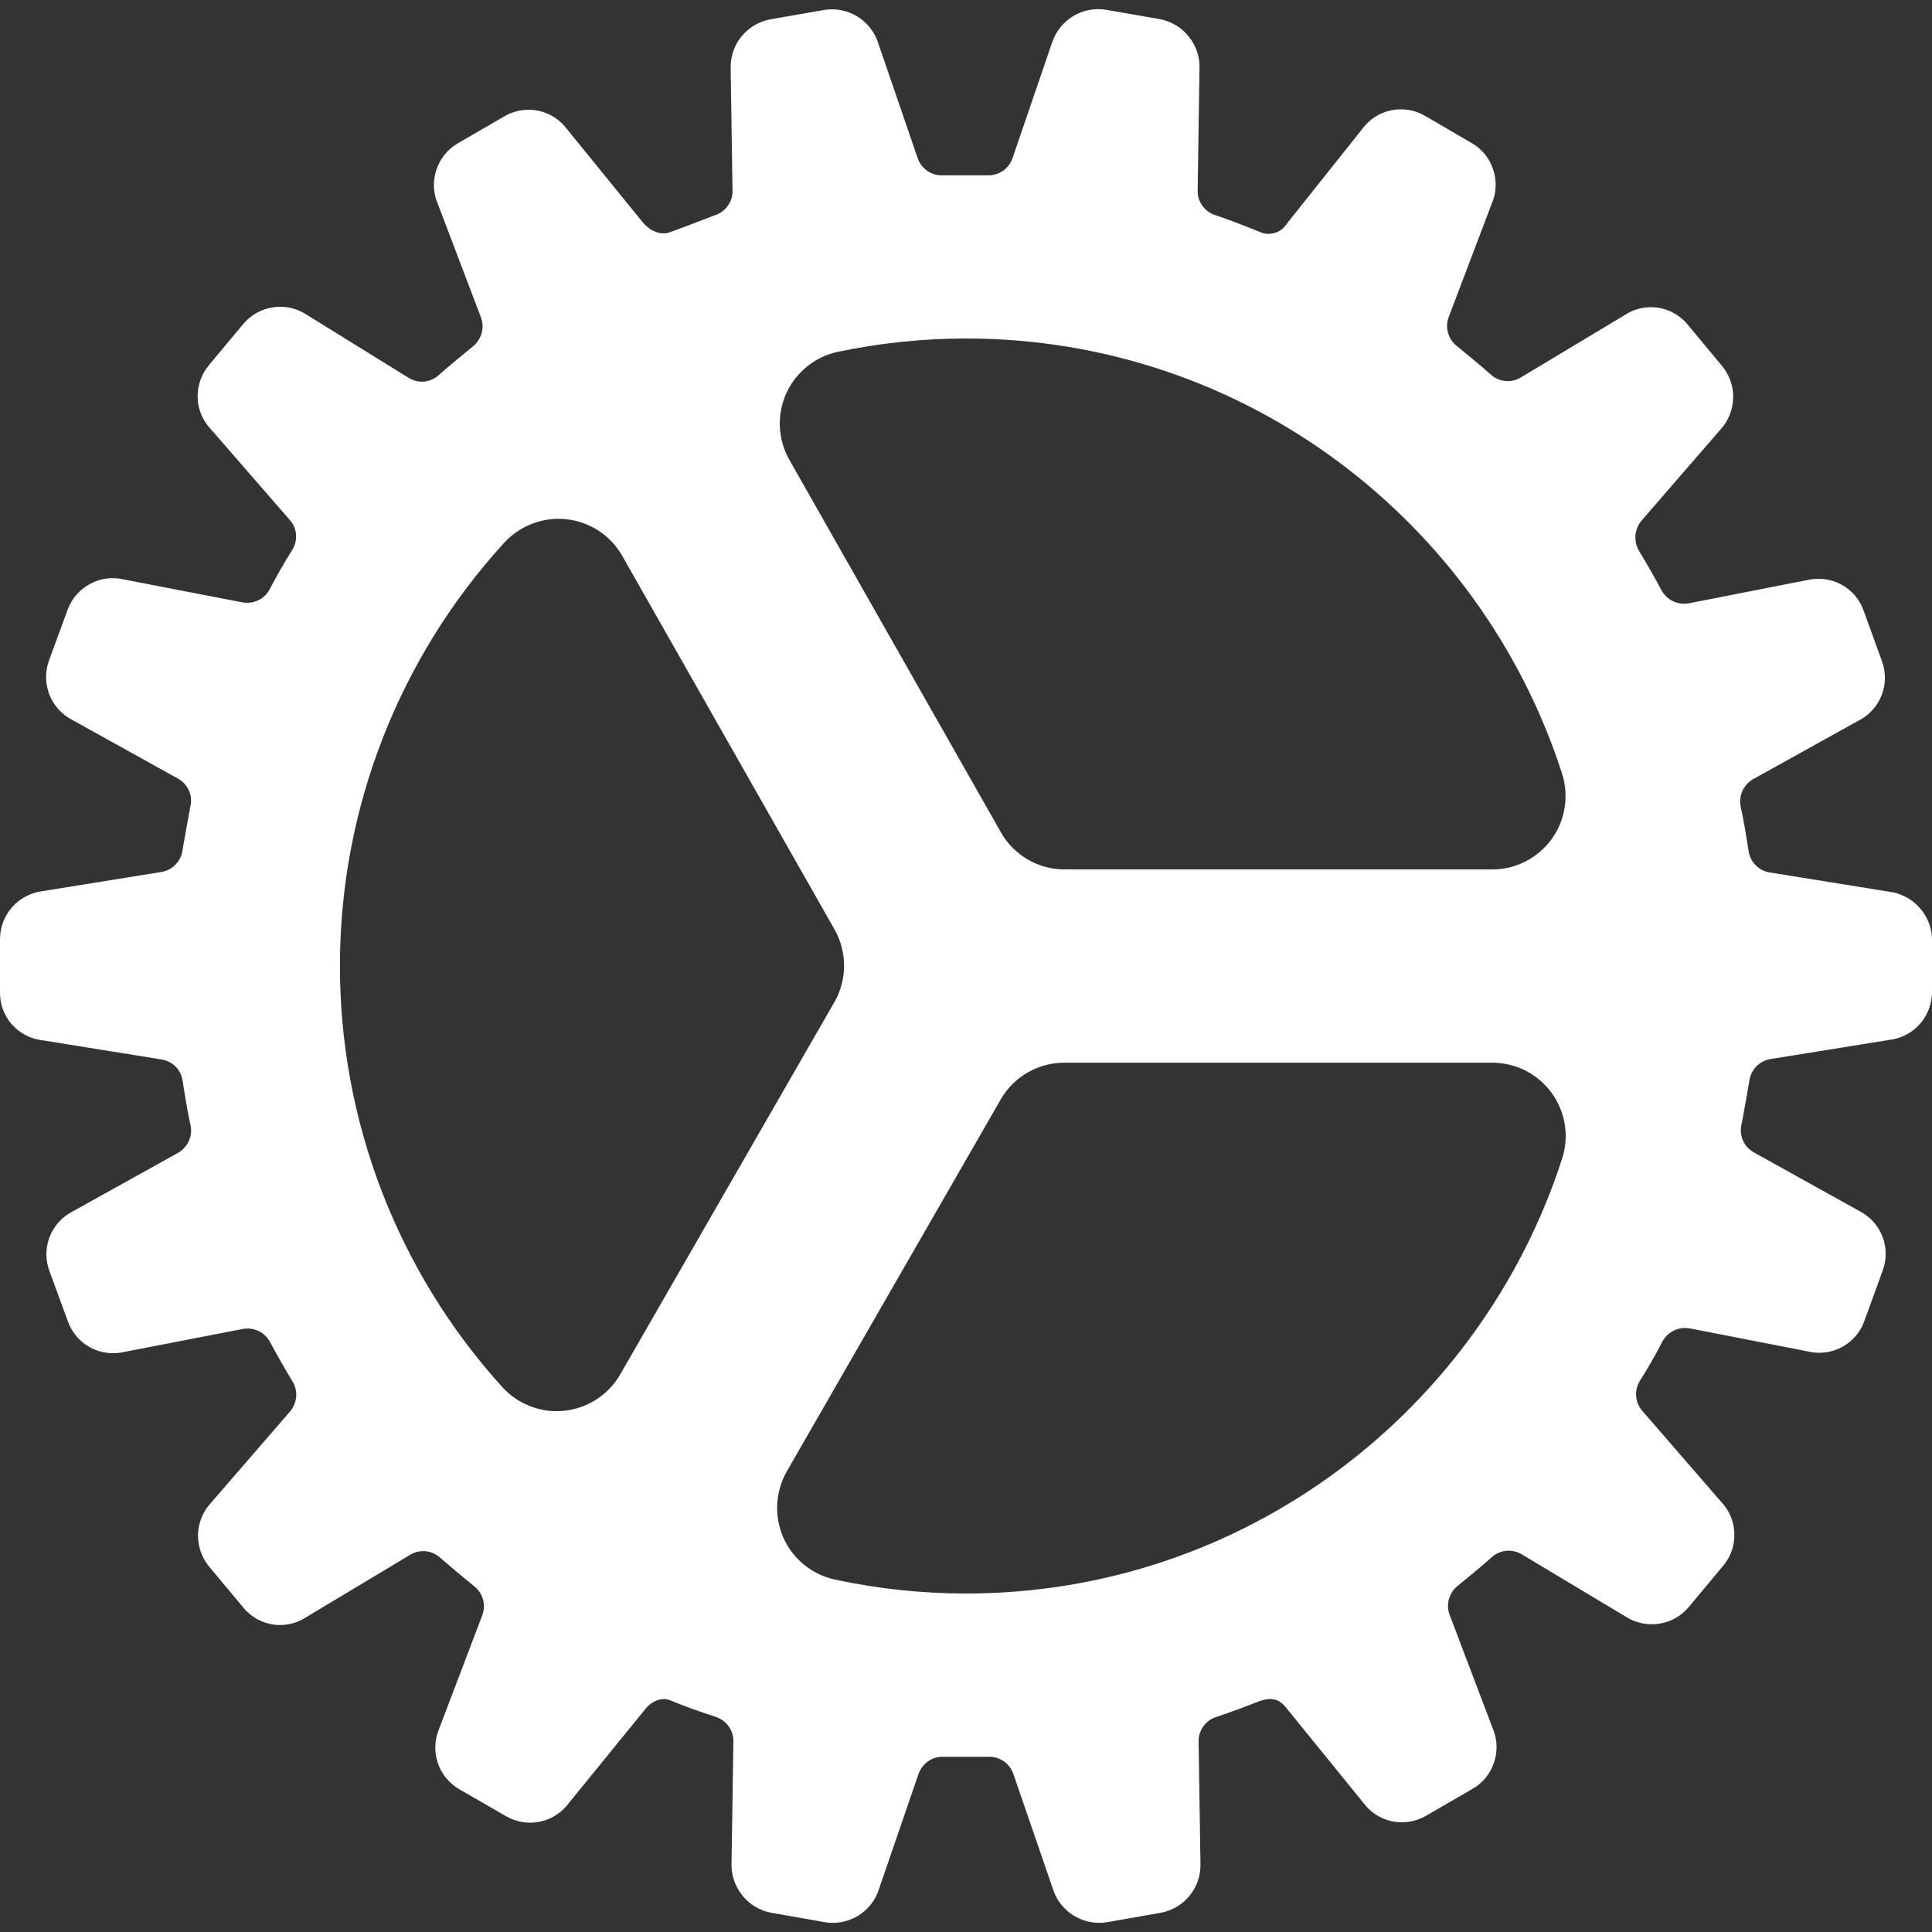 <svg width="20" height="20" viewBox="0 0 20 20" fill="none" xmlns="http://www.w3.org/2000/svg">
<rect x="0" y="0" width="20" height="20" fill="#333333" stroke="none"/>
<g clip-path="url(#clip0_1164_2948)">
<path d="M20 9.708C19.994 9.588 19.945 9.474 19.862 9.387C19.78 9.299 19.669 9.244 19.55 9.23L18.317 9.031C18.262 9.022 18.211 8.995 18.172 8.954C18.133 8.914 18.108 8.862 18.101 8.806C18.077 8.655 18.053 8.498 18.019 8.349C18.008 8.294 18.015 8.238 18.037 8.188C18.06 8.137 18.098 8.095 18.146 8.067L19.241 7.459C19.35 7.404 19.434 7.31 19.479 7.197C19.523 7.083 19.524 6.957 19.481 6.842L19.291 6.318C19.25 6.203 19.167 6.108 19.06 6.05C18.952 5.993 18.827 5.977 18.708 6.005L17.48 6.246C17.425 6.255 17.368 6.248 17.318 6.223C17.268 6.199 17.227 6.16 17.2 6.111C17.128 5.976 17.05 5.84 16.969 5.706C16.94 5.658 16.926 5.602 16.93 5.546C16.933 5.49 16.955 5.437 16.99 5.393L17.808 4.449C17.891 4.36 17.938 4.244 17.942 4.122C17.945 4 17.904 3.881 17.826 3.788L17.47 3.359C17.392 3.265 17.282 3.203 17.162 3.185C17.041 3.168 16.918 3.195 16.817 3.263L15.741 3.909C15.694 3.937 15.638 3.95 15.583 3.944C15.527 3.939 15.475 3.916 15.434 3.878C15.315 3.774 15.194 3.674 15.08 3.581C15.036 3.546 15.005 3.499 14.99 3.445C14.975 3.391 14.977 3.334 14.997 3.282L15.442 2.109C15.491 1.997 15.496 1.871 15.458 1.756C15.42 1.64 15.341 1.542 15.235 1.481L14.75 1.198C14.644 1.137 14.52 1.117 14.401 1.142C14.281 1.167 14.175 1.235 14.103 1.334L13.317 2.321C13.289 2.364 13.247 2.396 13.198 2.411C13.148 2.426 13.096 2.424 13.048 2.404C13.019 2.392 12.771 2.29 12.578 2.226C12.525 2.209 12.479 2.175 12.447 2.13C12.414 2.085 12.397 2.03 12.398 1.975L12.417 0.721C12.424 0.599 12.385 0.478 12.309 0.382C12.234 0.286 12.125 0.22 12.005 0.198L11.454 0.102C11.334 0.081 11.211 0.105 11.107 0.168C11.003 0.232 10.926 0.331 10.889 0.447L10.481 1.639C10.462 1.692 10.427 1.738 10.381 1.77C10.334 1.801 10.279 1.817 10.223 1.815H9.754C9.699 1.816 9.644 1.8 9.598 1.768C9.553 1.736 9.518 1.691 9.5 1.638L9.093 0.452C9.057 0.335 8.98 0.236 8.876 0.171C8.771 0.107 8.648 0.083 8.527 0.104L7.975 0.2C7.856 0.222 7.748 0.287 7.672 0.382C7.597 0.477 7.558 0.597 7.564 0.719L7.583 1.976C7.584 2.033 7.566 2.088 7.532 2.133C7.499 2.179 7.452 2.212 7.398 2.229C7.287 2.272 7.049 2.363 6.94 2.403C6.844 2.438 6.739 2.4 6.654 2.302L5.873 1.341C5.801 1.242 5.695 1.173 5.576 1.147C5.456 1.122 5.331 1.141 5.225 1.202L4.742 1.482C4.635 1.543 4.555 1.642 4.517 1.759C4.478 1.876 4.484 2.003 4.534 2.115L4.979 3.286C4.998 3.338 5.001 3.395 4.986 3.448C4.971 3.502 4.94 3.55 4.897 3.585C4.78 3.681 4.661 3.777 4.541 3.884C4.5 3.921 4.449 3.944 4.394 3.95C4.339 3.955 4.284 3.943 4.236 3.915L3.173 3.257C3.071 3.19 2.948 3.163 2.828 3.181C2.707 3.199 2.597 3.26 2.519 3.353L2.163 3.78C2.085 3.873 2.043 3.992 2.046 4.114C2.049 4.236 2.097 4.353 2.181 4.441L3.002 5.385C3.039 5.427 3.061 5.48 3.065 5.536C3.068 5.592 3.054 5.648 3.024 5.695C2.942 5.825 2.863 5.963 2.792 6.1C2.766 6.15 2.724 6.19 2.673 6.214C2.623 6.238 2.566 6.246 2.511 6.236L1.284 5.999C1.165 5.97 1.04 5.986 0.933 6.044C0.825 6.102 0.742 6.197 0.7 6.312L0.508 6.835C0.466 6.95 0.467 7.076 0.511 7.19C0.555 7.304 0.64 7.397 0.749 7.453L1.844 8.061C1.893 8.088 1.932 8.131 1.955 8.182C1.978 8.233 1.984 8.291 1.971 8.346L1.96 8.407C1.935 8.541 1.912 8.668 1.889 8.803C1.882 8.858 1.857 8.909 1.818 8.949C1.78 8.989 1.73 9.016 1.675 9.026L0.44 9.225C0.319 9.24 0.208 9.299 0.127 9.389C0.046 9.48 0.001 9.598 8.19743e-06 9.719V10.276C-0.001 10.398 0.044 10.516 0.125 10.607C0.207 10.698 0.319 10.756 0.44 10.769L1.675 10.968C1.73 10.977 1.782 11.004 1.821 11.044C1.86 11.085 1.884 11.137 1.891 11.193C1.915 11.345 1.939 11.501 1.973 11.65C1.984 11.705 1.978 11.761 1.955 11.811C1.932 11.862 1.894 11.904 1.847 11.932L0.752 12.541C0.643 12.596 0.559 12.69 0.514 12.803C0.47 12.917 0.469 13.043 0.512 13.158L0.704 13.682C0.746 13.796 0.828 13.892 0.936 13.95C1.043 14.007 1.168 14.023 1.287 13.995L2.515 13.757C2.57 13.747 2.627 13.755 2.677 13.779C2.728 13.803 2.769 13.843 2.795 13.892C2.867 14.026 2.945 14.162 3.026 14.297C3.056 14.344 3.07 14.4 3.066 14.456C3.062 14.512 3.041 14.566 3.005 14.609L2.188 15.553C2.104 15.641 2.055 15.757 2.05 15.879C2.046 16.001 2.086 16.121 2.163 16.215L2.52 16.643C2.597 16.737 2.707 16.799 2.828 16.817C2.948 16.835 3.071 16.807 3.173 16.739L4.248 16.094C4.296 16.065 4.351 16.053 4.407 16.058C4.462 16.064 4.514 16.087 4.555 16.124C4.675 16.228 4.796 16.329 4.91 16.422C4.953 16.456 4.985 16.504 5 16.557C5.015 16.611 5.012 16.668 4.993 16.72L4.547 17.893C4.499 18.005 4.493 18.131 4.531 18.247C4.569 18.363 4.649 18.46 4.754 18.522L5.24 18.802C5.346 18.863 5.47 18.883 5.59 18.858C5.709 18.833 5.815 18.765 5.887 18.667L6.683 17.689C6.75 17.605 6.856 17.568 6.934 17.6C7.101 17.669 7.213 17.708 7.412 17.774C7.465 17.792 7.511 17.826 7.543 17.871C7.576 17.916 7.593 17.97 7.592 18.026L7.573 19.278C7.567 19.401 7.605 19.521 7.681 19.617C7.756 19.714 7.865 19.779 7.985 19.801L8.536 19.898C8.656 19.919 8.779 19.895 8.883 19.832C8.987 19.768 9.064 19.669 9.1 19.553L9.509 18.362C9.528 18.309 9.563 18.263 9.609 18.232C9.655 18.2 9.711 18.184 9.767 18.186H10.236C10.291 18.185 10.346 18.202 10.392 18.233C10.437 18.265 10.472 18.311 10.49 18.363L10.898 19.549C10.929 19.652 10.993 19.742 11.079 19.806C11.166 19.87 11.271 19.905 11.378 19.905C11.407 19.905 11.436 19.903 11.464 19.898L12.015 19.801C12.135 19.779 12.243 19.715 12.319 19.619C12.394 19.524 12.433 19.404 12.427 19.283L12.408 18.025C12.407 17.97 12.425 17.916 12.457 17.871C12.489 17.826 12.535 17.792 12.588 17.775C12.773 17.713 12.902 17.663 13.016 17.619L13.045 17.608C13.194 17.556 13.266 17.619 13.308 17.671L14.114 18.663C14.186 18.761 14.291 18.829 14.411 18.854C14.53 18.879 14.654 18.859 14.76 18.798L15.244 18.518C15.35 18.457 15.429 18.359 15.467 18.242C15.506 18.126 15.5 18 15.451 17.888L15.007 16.718C14.987 16.666 14.984 16.609 14.999 16.555C15.014 16.501 15.045 16.453 15.088 16.418C15.205 16.322 15.325 16.226 15.444 16.119C15.485 16.082 15.537 16.059 15.592 16.054C15.647 16.048 15.703 16.061 15.751 16.089L16.827 16.734C16.929 16.8 17.052 16.827 17.172 16.809C17.293 16.792 17.403 16.73 17.481 16.637L17.837 16.21C17.916 16.117 17.958 15.998 17.954 15.876C17.951 15.754 17.903 15.637 17.819 15.549L16.999 14.603C16.963 14.56 16.941 14.507 16.937 14.451C16.933 14.396 16.947 14.34 16.977 14.293C17.06 14.162 17.138 14.025 17.209 13.887C17.236 13.838 17.277 13.798 17.328 13.774C17.379 13.749 17.436 13.742 17.491 13.751L18.716 13.99C18.835 14.019 18.96 14.003 19.067 13.945C19.175 13.887 19.258 13.792 19.299 13.677L19.489 13.154C19.532 13.04 19.531 12.914 19.487 12.8C19.442 12.686 19.358 12.593 19.249 12.537L18.153 11.928C18.104 11.9 18.066 11.858 18.043 11.807C18.021 11.756 18.015 11.699 18.027 11.645L18.039 11.584C18.064 11.45 18.087 11.323 18.109 11.188C18.117 11.133 18.142 11.081 18.18 11.041C18.219 11.001 18.269 10.974 18.324 10.964L19.559 10.765C19.68 10.751 19.791 10.693 19.873 10.602C19.954 10.511 19.999 10.393 20 10.271V9.708ZM6.421 14.227C6.361 14.332 6.277 14.42 6.176 14.486C6.075 14.551 5.961 14.592 5.841 14.604C5.722 14.617 5.601 14.601 5.489 14.557C5.377 14.514 5.276 14.445 5.196 14.355C4.113 13.158 3.515 11.6 3.519 9.985C3.522 8.37 4.128 6.815 5.216 5.622C5.297 5.533 5.398 5.464 5.51 5.421C5.623 5.378 5.744 5.362 5.863 5.375C5.983 5.388 6.098 5.429 6.199 5.495C6.299 5.561 6.383 5.651 6.442 5.755L8.637 9.618C8.703 9.733 8.738 9.864 8.738 9.997C8.738 10.129 8.703 10.26 8.637 10.375L6.421 14.227ZM10 16.496C9.543 16.496 9.086 16.447 8.639 16.351C8.522 16.325 8.414 16.272 8.321 16.196C8.229 16.12 8.156 16.024 8.108 15.915C8.061 15.805 8.039 15.686 8.046 15.567C8.053 15.448 8.087 15.332 8.147 15.228L10.359 11.382C10.425 11.266 10.521 11.17 10.637 11.103C10.752 11.036 10.884 11.001 11.017 11.001H15.447C15.566 11.001 15.684 11.029 15.791 11.082C15.897 11.136 15.989 11.214 16.06 11.31C16.131 11.407 16.178 11.518 16.198 11.636C16.217 11.754 16.209 11.874 16.173 11.988C15.332 14.6 12.885 16.496 10 16.496ZM10.361 8.616L8.173 4.763C8.114 4.66 8.08 4.544 8.073 4.424C8.067 4.305 8.089 4.187 8.137 4.077C8.186 3.968 8.259 3.872 8.351 3.797C8.444 3.721 8.552 3.668 8.669 3.643C9.106 3.551 9.553 3.504 10 3.504C12.885 3.504 15.332 5.4 16.172 8.013C16.207 8.127 16.216 8.248 16.196 8.366C16.177 8.483 16.13 8.595 16.059 8.691C15.988 8.787 15.896 8.865 15.789 8.919C15.683 8.973 15.565 9.001 15.446 9H11.023C10.888 9.001 10.756 8.965 10.64 8.898C10.524 8.83 10.427 8.733 10.361 8.616Z" fill="white"/>
</g>
<defs>
<clipPath id="clip0_1164_2948">
<rect width="20" height="20" fill="white"/>
</clipPath>
</defs>
</svg>
